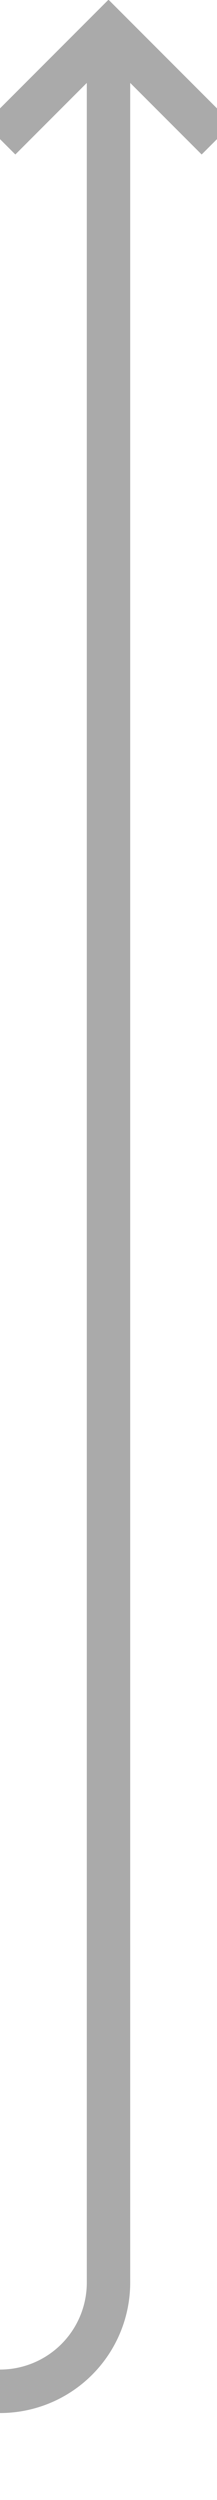 ﻿<?xml version="1.0" encoding="utf-8"?>
<svg version="1.1" xmlns:xlink="http://www.w3.org/1999/xlink" width="10px" height="115px" preserveAspectRatio="xMidYMin meet" viewBox="1131 2420  8 115" xmlns="http://www.w3.org/2000/svg">
  <path d="M 939 2511  L 939 2525  A 5 5 0 0 0 944 2530 L 1130 2530  A 5 5 0 0 0 1135 2525 L 1135 2422  " stroke-width="2" stroke="#aaaaaa" fill="none" />
  <path d="M 1130.707 2427.107  L 1135 2422.814  L 1139.293 2427.107  L 1140.707 2425.693  L 1135.707 2420.693  L 1135 2419.986  L 1134.293 2420.693  L 1129.293 2425.693  L 1130.707 2427.107  Z " fill-rule="nonzero" fill="#aaaaaa" stroke="none" />
</svg>